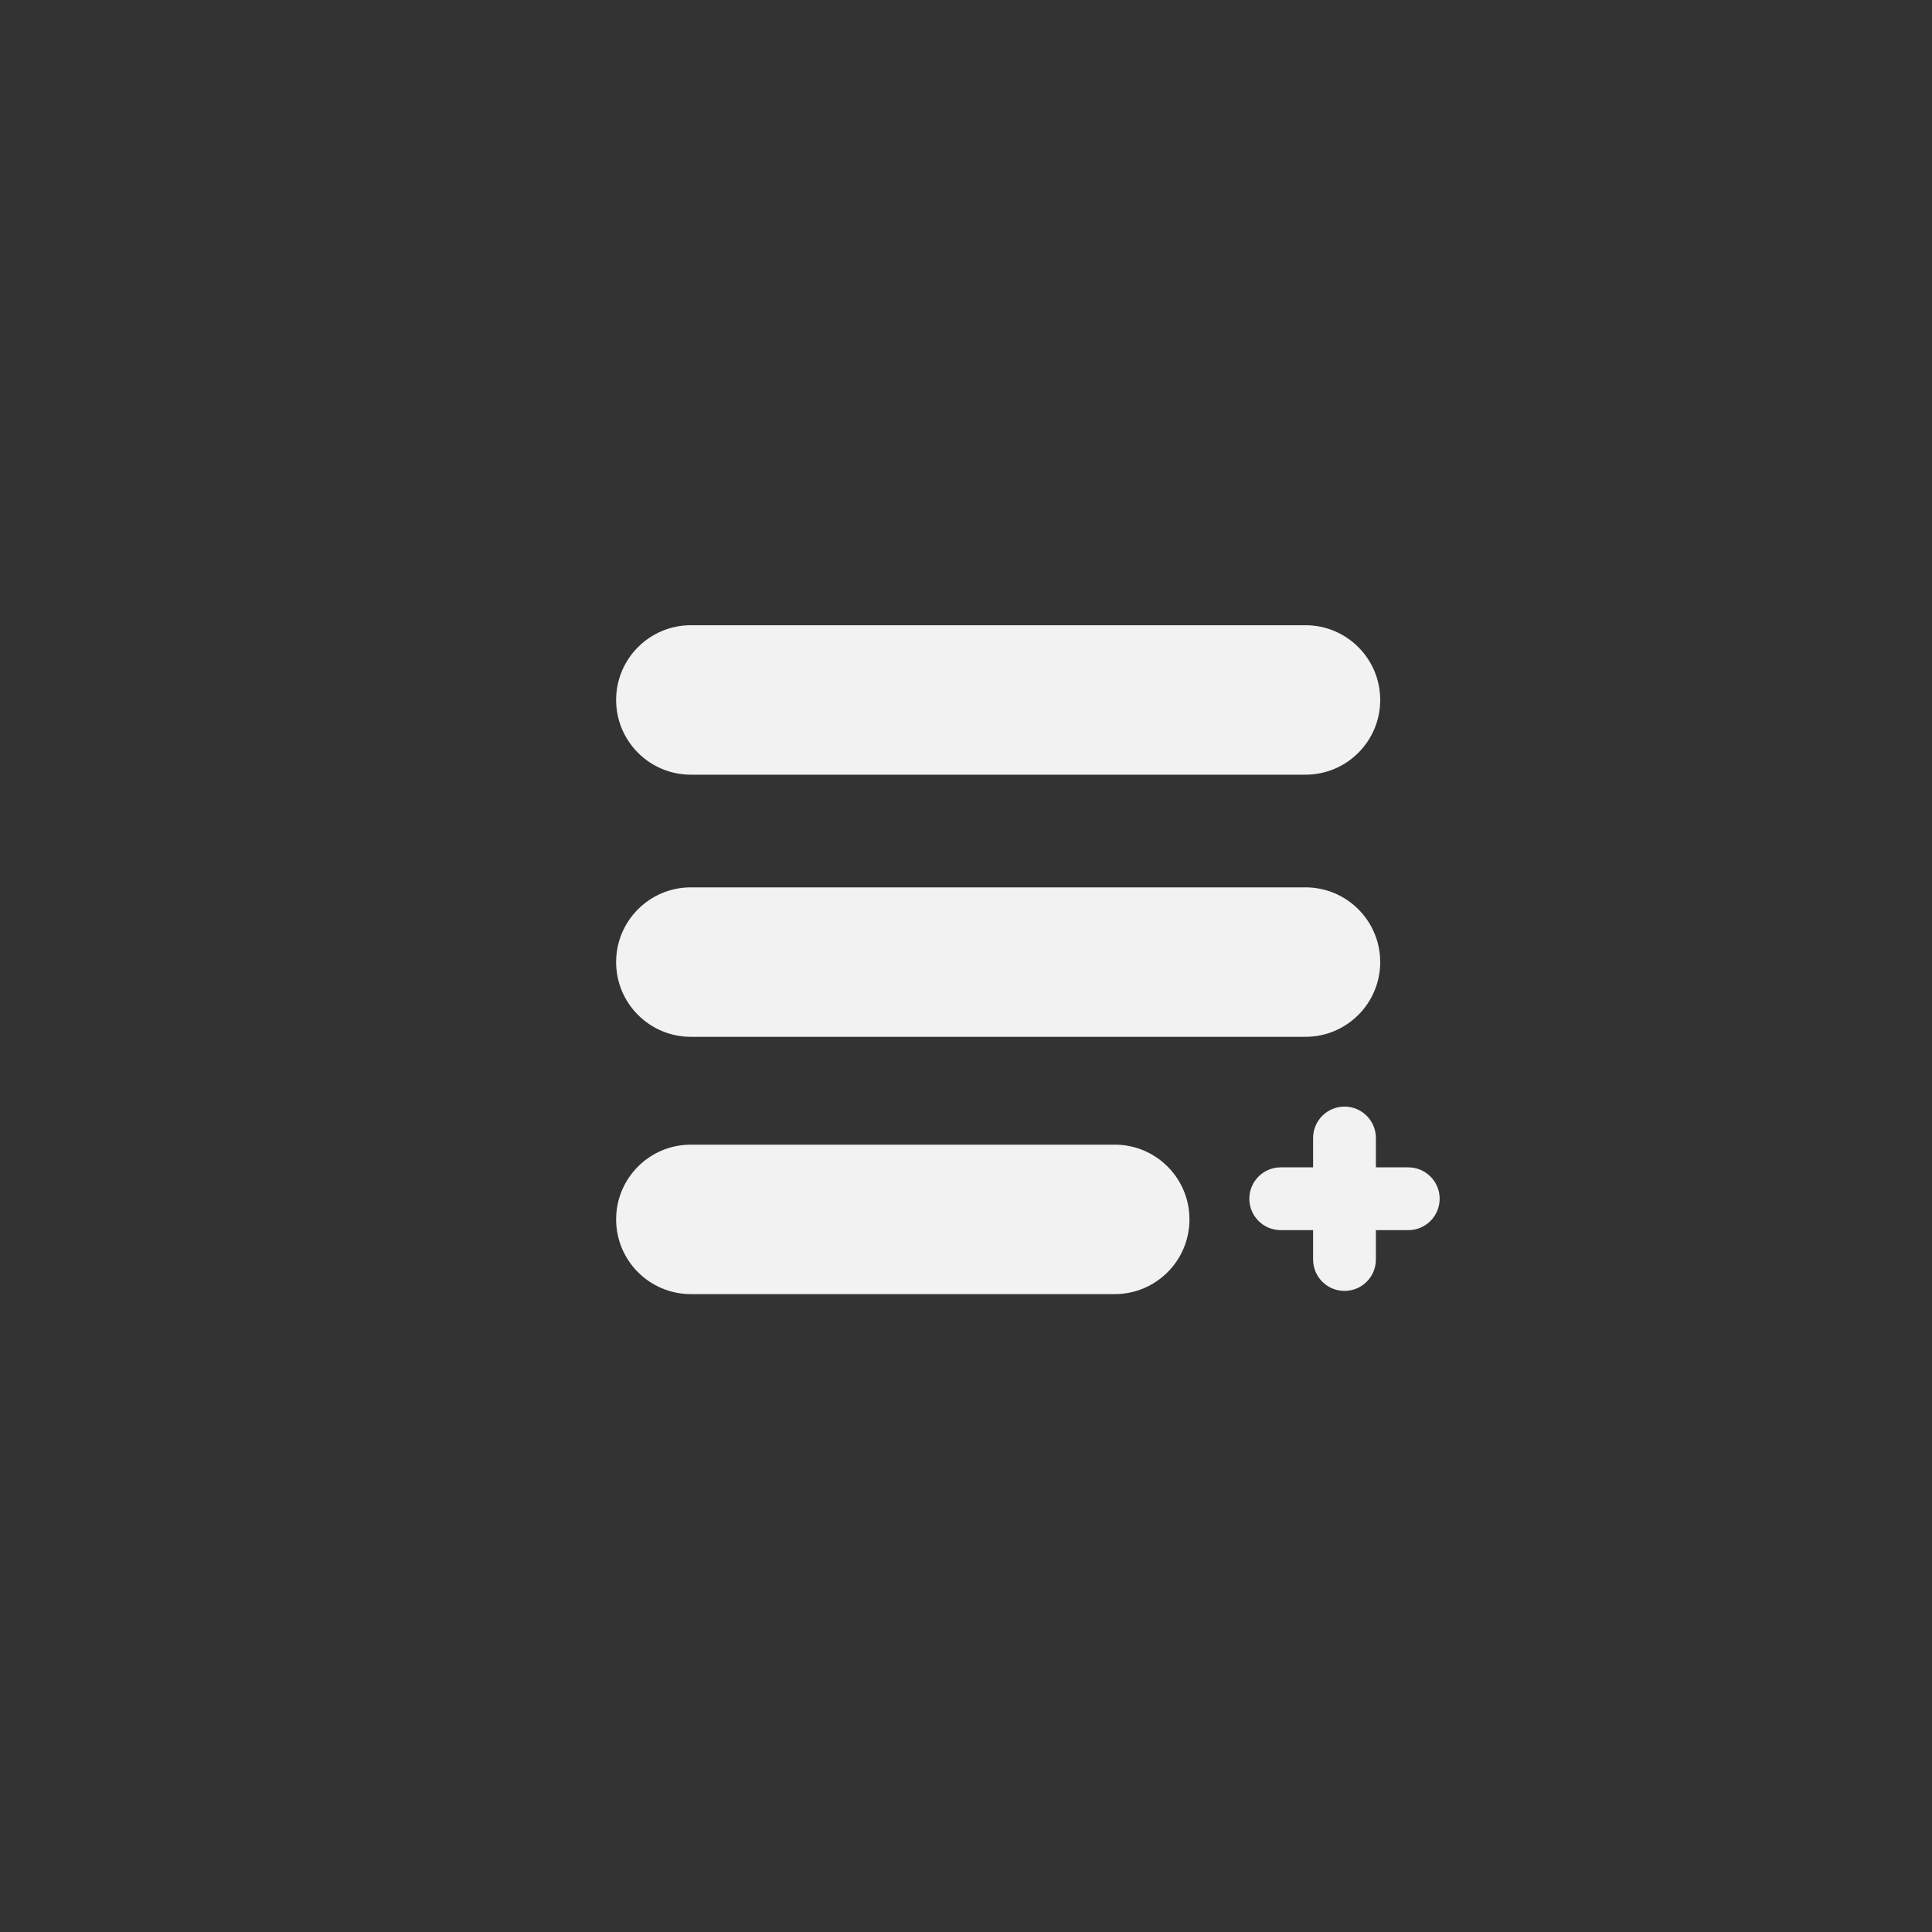 <?xml version="1.0" encoding="utf-8"?>
<!-- Generator: Adobe Illustrator 23.0.0, SVG Export Plug-In . SVG Version: 6.00 Build 0)  -->
<svg version="1.1" id="Слой_1" xmlns="http://www.w3.org/2000/svg" xmlns:xlink="http://www.w3.org/1999/xlink" x="0px" y="0px"
	 viewBox="0 0 500 500" style="enable-background:new 0 0 500 500;" xml:space="preserve">
<rect x="0" y="0" width="500" height="500" fill="#333333" stroke="none"/>
<style type="text/css">
	.st0{fill:#F2F2F2;}
</style>
<g>
	<path class="st0" d="M337.856,200.489H178.794c-10.682,0-19.341-8.659-19.341-19.341l0,0c0-10.682,8.659-19.341,19.341-19.341
		h159.062c10.682,0,19.341,8.659,19.341,19.341l0,0C357.197,191.829,348.538,200.489,337.856,200.489z"/>
	<path class="st0" d="M337.856,268.328H178.794c-10.682,0-19.341-8.659-19.341-19.341l0,0c0-10.682,8.659-19.341,19.341-19.341
		h159.062c10.682,0,19.341,8.659,19.341,19.341l0,0C357.197,259.668,348.538,268.328,337.856,268.328z"/>
	<path class="st0" d="M288.492,334.916H178.794c-10.682,0-19.341-8.659-19.341-19.341l0,0c0-10.682,8.659-19.341,19.341-19.341
		h109.698c10.682,0,19.341,8.659,19.341,19.341l0,0C307.833,326.257,299.174,334.916,288.492,334.916z"/>
	<g>
		<path class="st0" d="M364.458,318.361h-33.007c-4.487,0-8.125-3.638-8.125-8.125l0,0c0-4.487,3.638-8.125,8.125-8.125h33.007
			c4.487,0,8.125,3.638,8.125,8.125l0,0C372.583,314.724,368.945,318.361,364.458,318.361z"/>
		<path class="st0" d="M356.08,294.511v31.451c0,4.487-3.638,8.125-8.125,8.125l0,0c-4.487,0-8.125-3.638-8.125-8.125v-31.451
			c0-4.487,3.638-8.125,8.125-8.125l0,0C352.442,286.386,356.08,290.023,356.08,294.511z"/>
	</g>
</g>
</svg>
